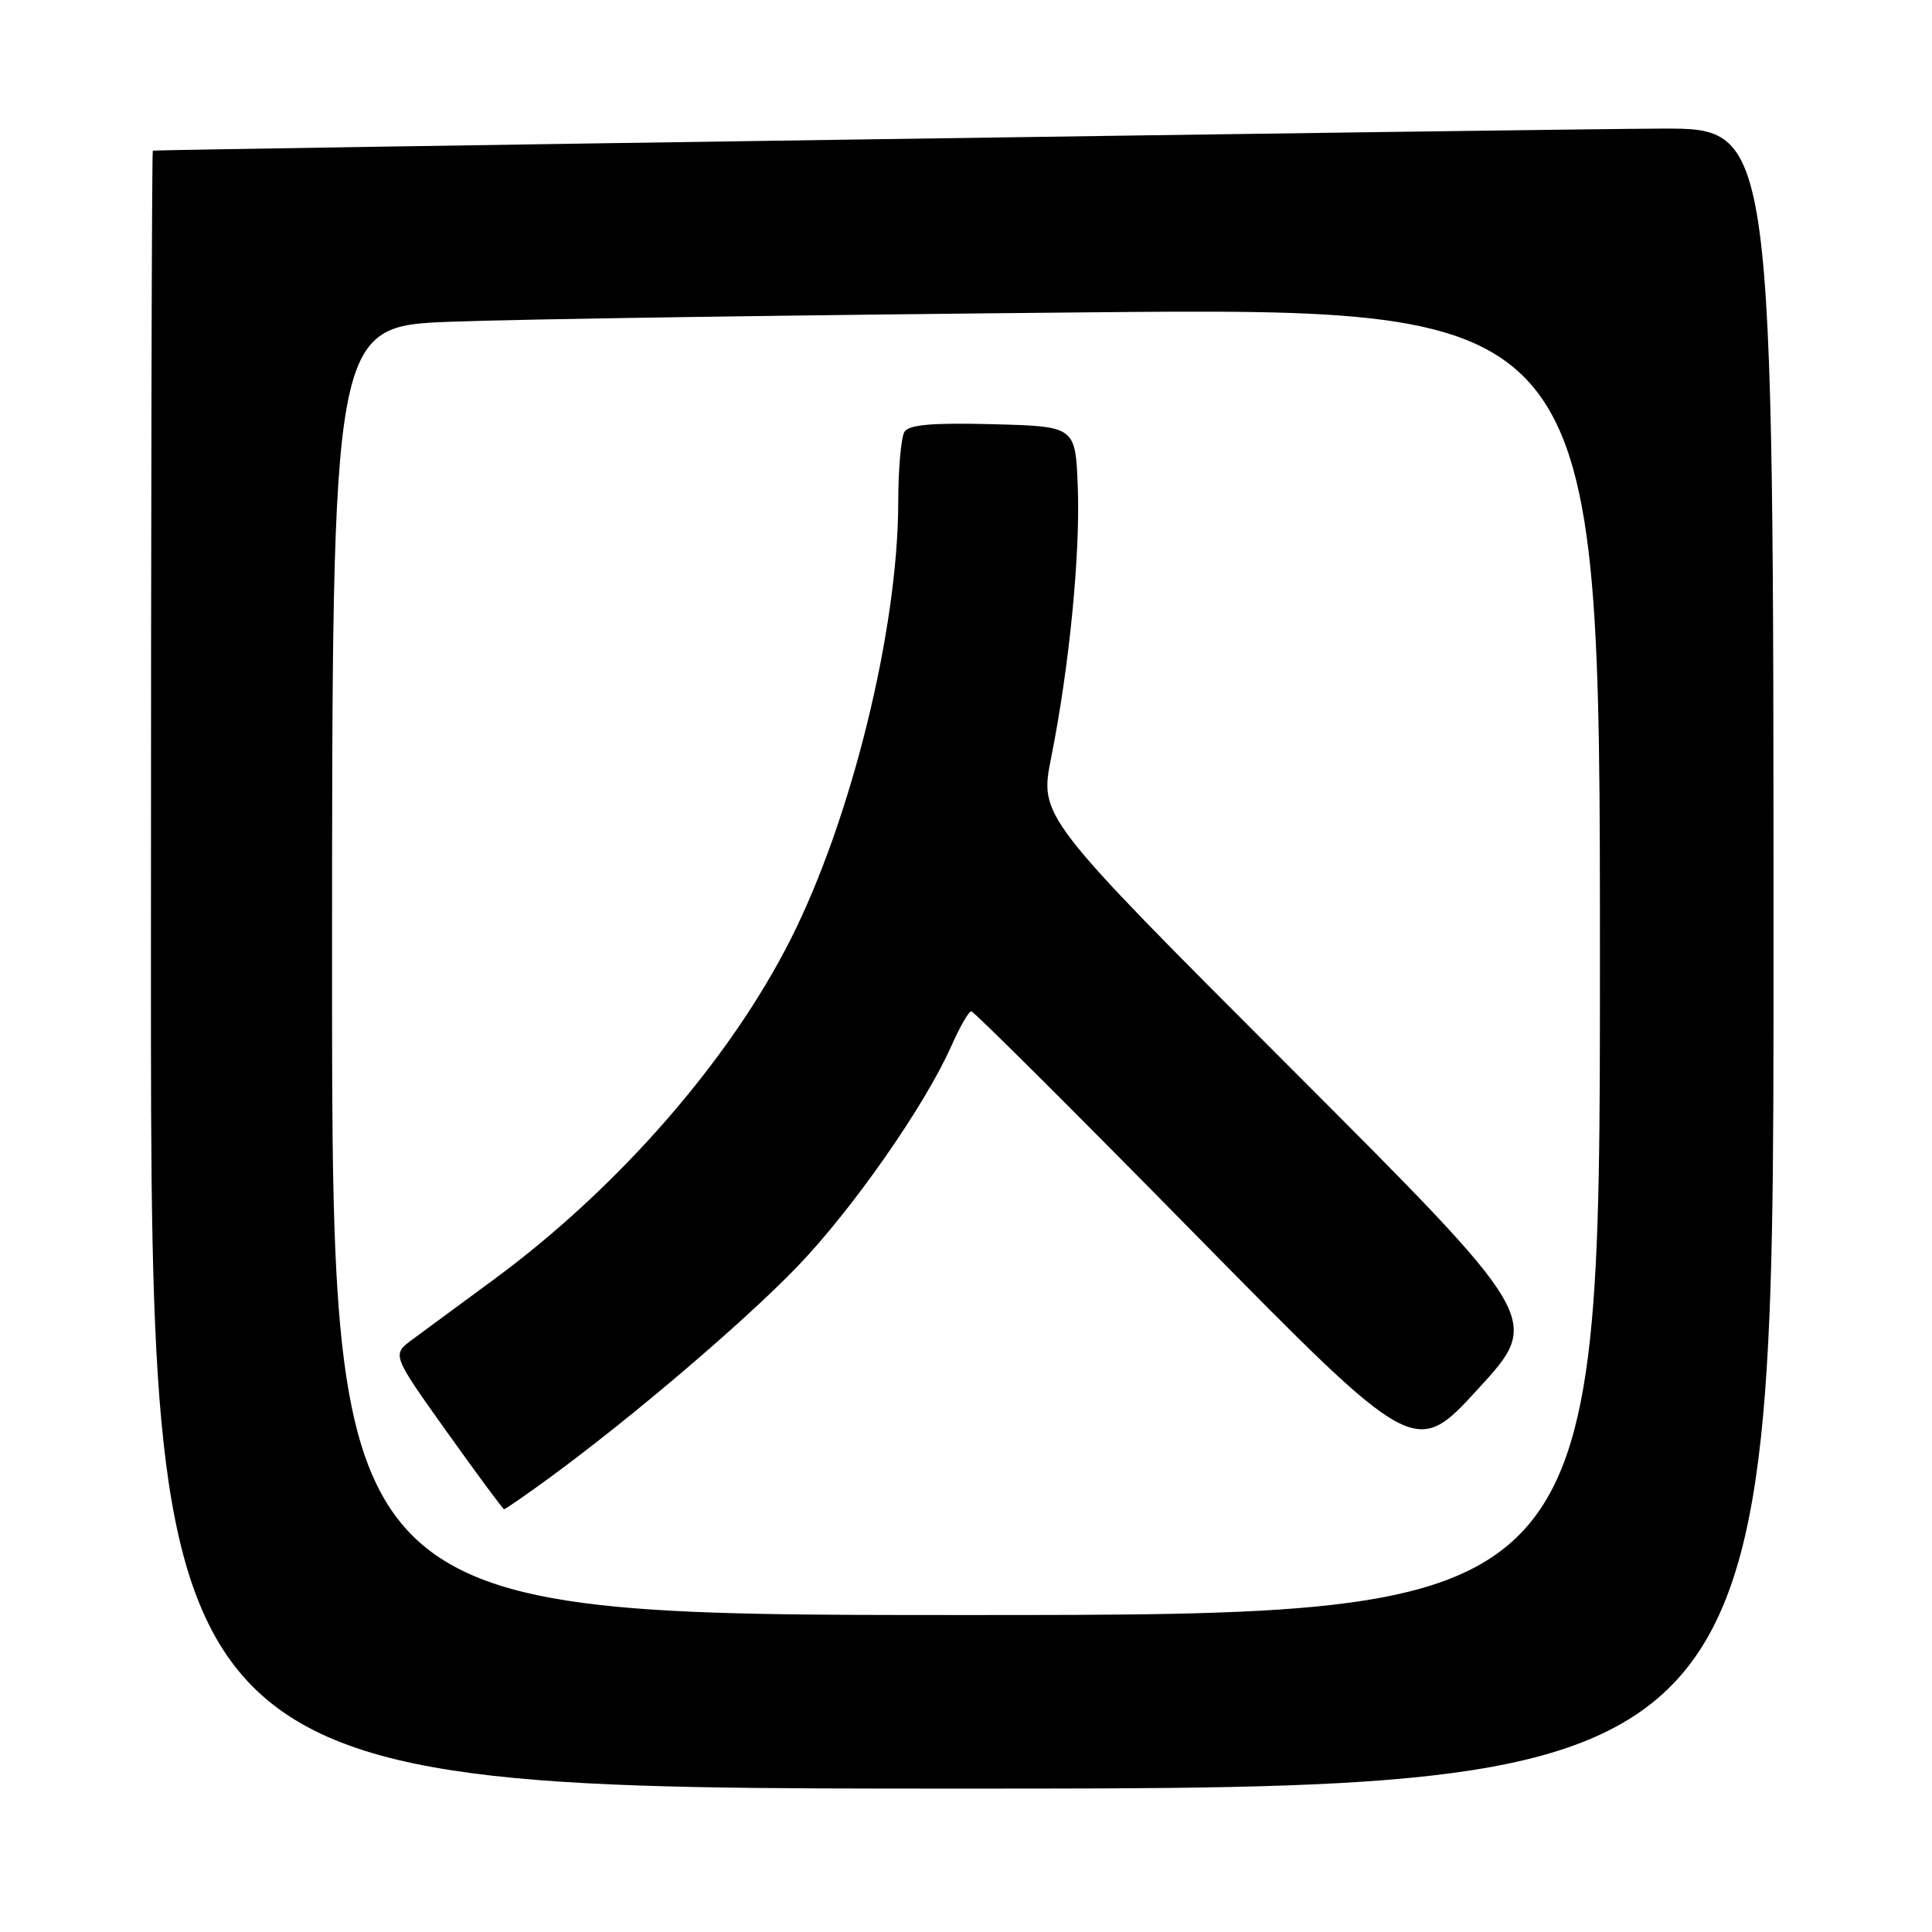 <?xml version="1.0" encoding="UTF-8" standalone="no"?>
<!DOCTYPE svg PUBLIC "-//W3C//DTD SVG 1.1//EN" "http://www.w3.org/Graphics/SVG/1.1/DTD/svg11.dtd" >
<svg xmlns="http://www.w3.org/2000/svg" xmlns:xlink="http://www.w3.org/1999/xlink" version="1.1" viewBox="0 0 256 256">
 <g >
 <path fill="currentColor"
d=" M 235.00 127.00 C 235.00 17.00 235.00 17.00 220.25 17.04 C 208.37 17.06 21.14 19.80 20.25 19.96 C 20.11 19.98 20.00 68.82 20.00 128.50 C 20.00 237.00 20.00 237.00 127.50 237.00 C 235.00 237.00 235.00 237.00 235.00 127.00 Z  M 44.00 128.61 C 44.00 43.23 44.00 43.23 59.75 42.63 C 68.41 42.29 106.21 41.74 143.75 41.39 C 212.00 40.76 212.00 40.76 212.00 127.38 C 212.00 214.00 212.00 214.00 128.00 214.00 C 44.00 214.00 44.00 214.00 44.00 128.61 Z  M 72.79 195.83 C 83.63 187.90 98.52 175.22 105.61 167.87 C 112.95 160.26 122.58 146.47 126.09 138.53 C 127.19 136.04 128.37 134.00 128.70 134.00 C 129.03 134.00 142.40 147.31 158.40 163.59 C 187.50 193.17 187.50 193.17 195.90 183.99 C 204.30 174.82 204.30 174.82 171.01 141.51 C 137.72 108.21 137.72 108.21 139.29 100.36 C 141.69 88.35 143.16 73.37 142.81 64.50 C 142.50 56.50 142.50 56.50 131.58 56.21 C 123.52 56.00 120.45 56.27 119.85 57.21 C 119.40 57.92 119.02 62.17 119.02 66.65 C 118.98 83.47 112.81 108.52 104.78 124.43 C 96.68 140.50 81.92 157.41 65.42 169.55 C 60.98 172.82 56.12 176.40 54.63 177.50 C 51.92 179.50 51.92 179.50 59.21 189.73 C 63.22 195.35 66.63 199.96 66.79 199.98 C 66.95 199.99 69.65 198.12 72.79 195.83 Z "/>
</g>
</svg>